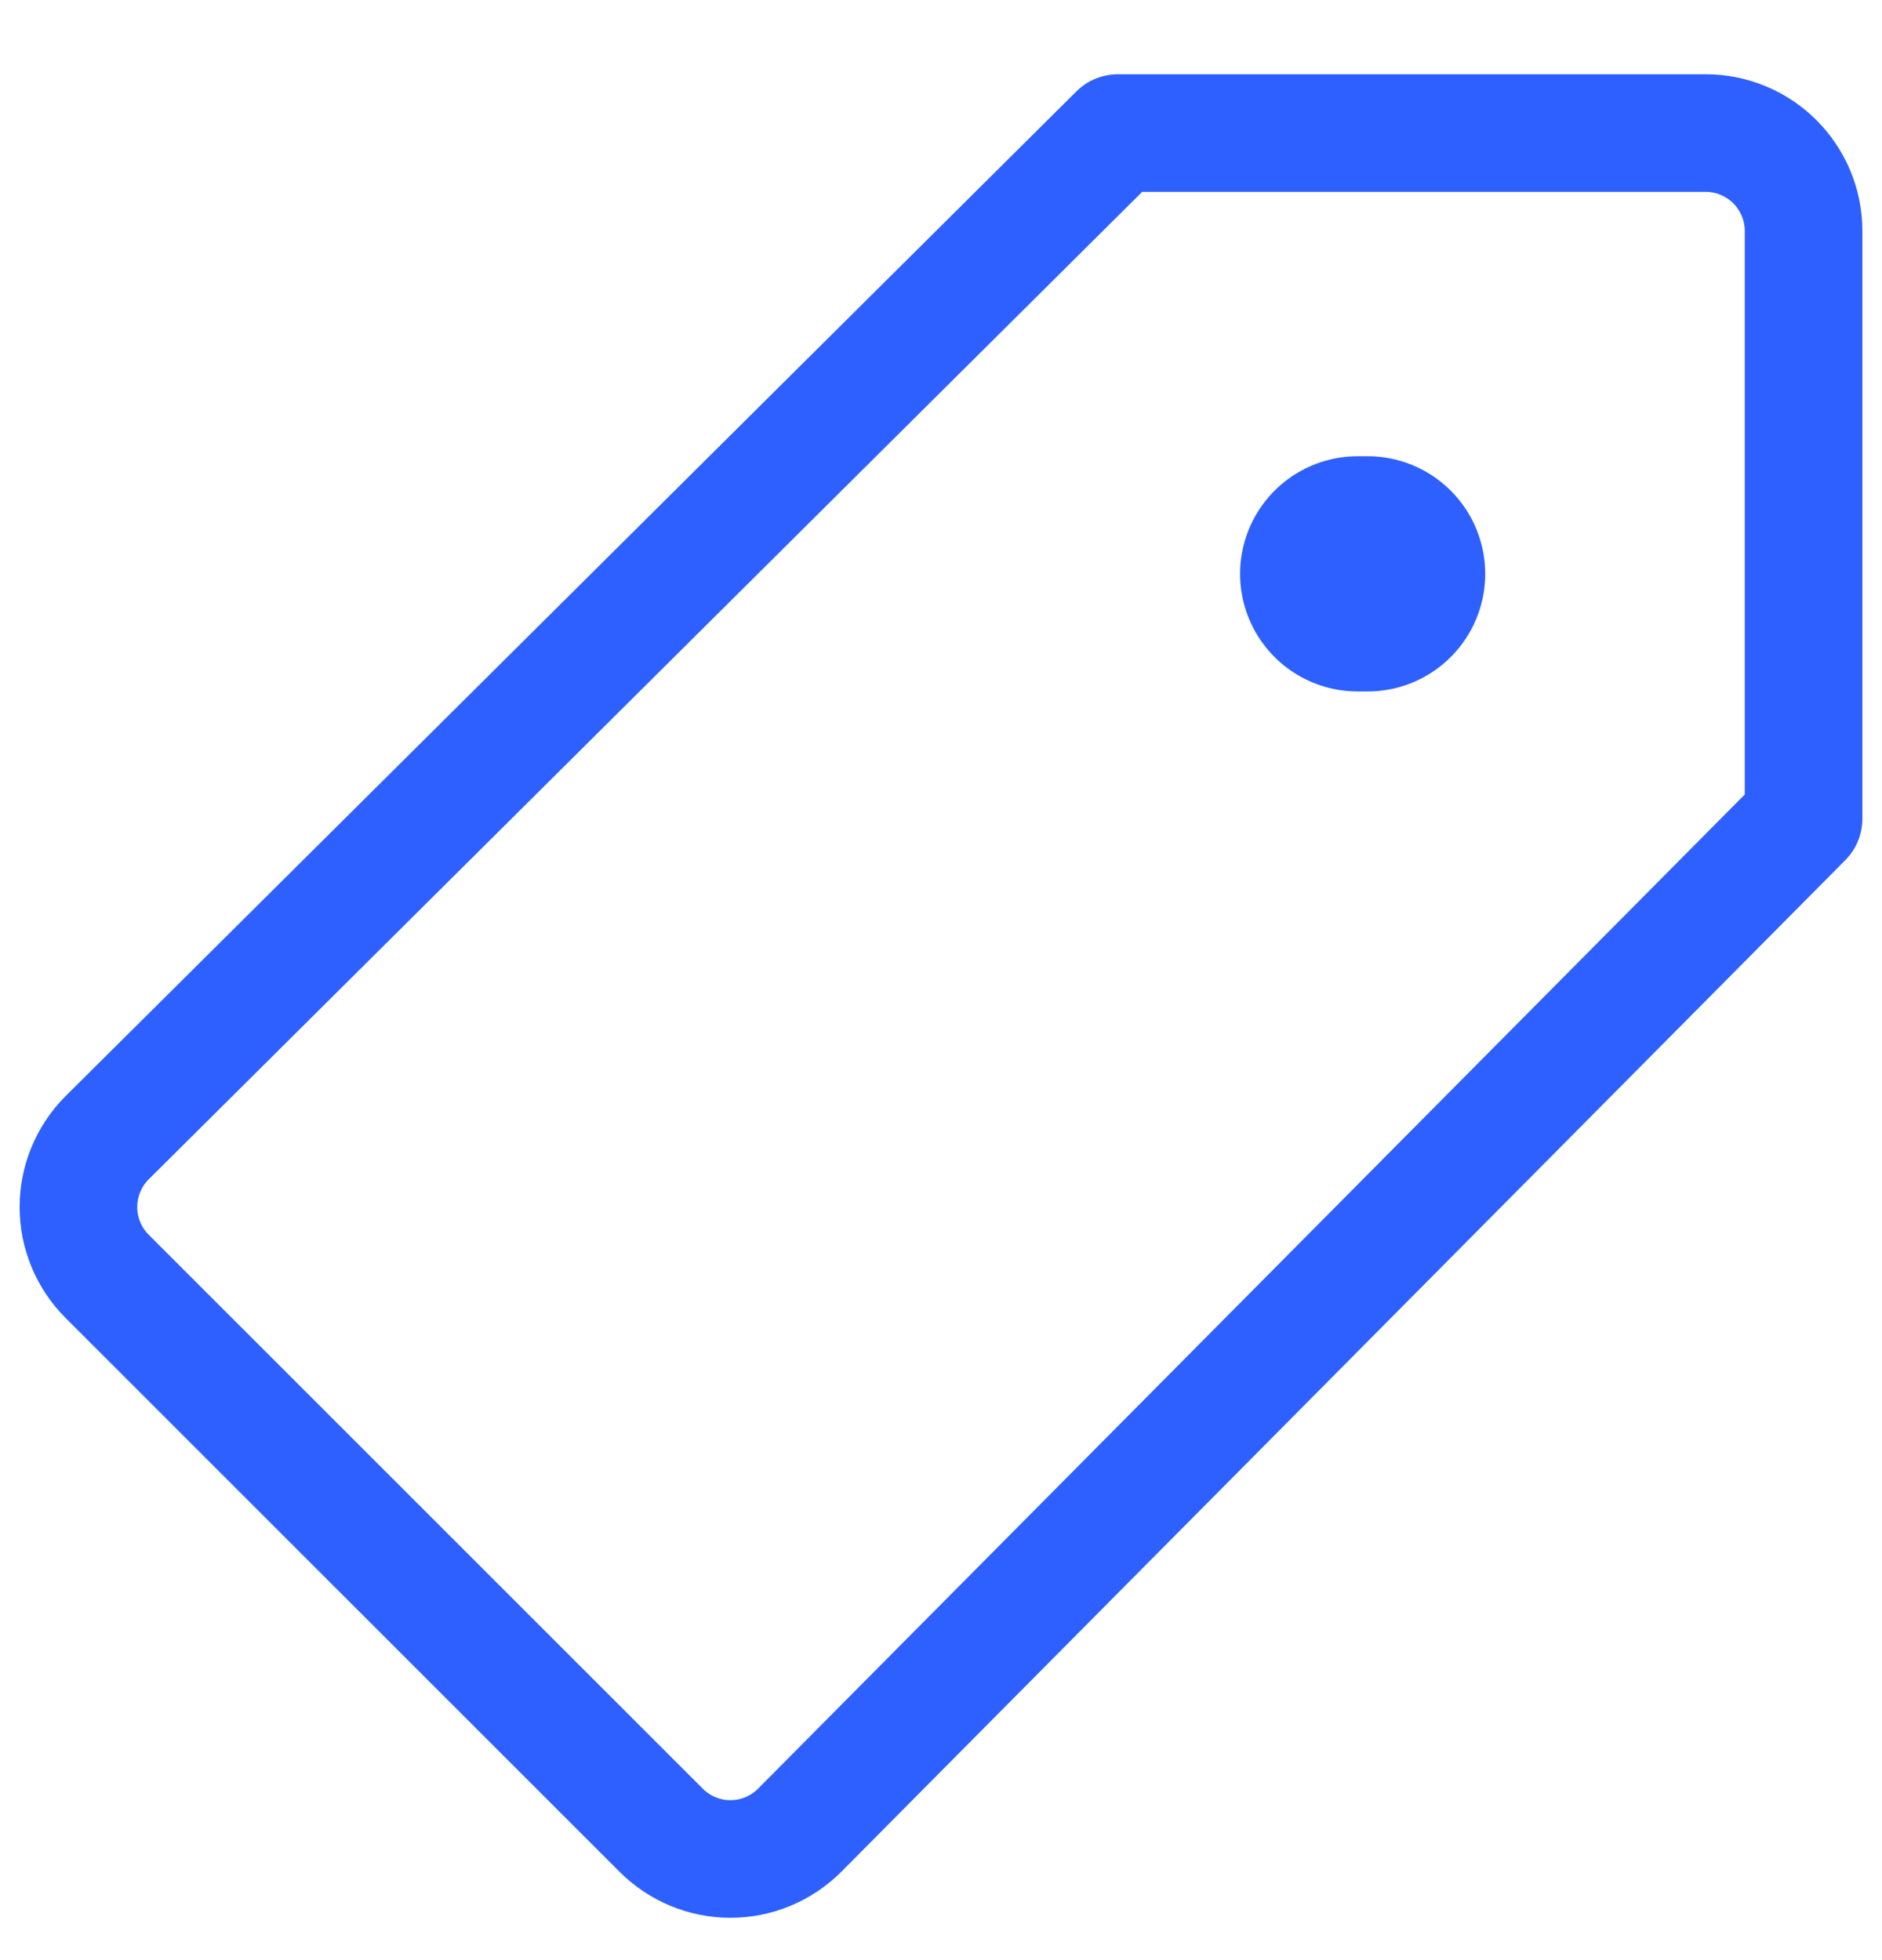 <svg width="24" height="25" viewBox="0 0 24 25" fill="none" xmlns="http://www.w3.org/2000/svg">
<path d="M17.314 7.319H17.44" stroke="#2D60FF" stroke-width="3" stroke-linecap="round" stroke-linejoin="round"/>
<path d="M23 10.442V2.946C23 2.615 22.868 2.297 22.634 2.063C22.4 1.829 22.082 1.697 21.751 1.697H14.256L1.363 14.514C1.131 14.748 1 15.065 1 15.395C1 15.725 1.131 16.042 1.363 16.276L8.434 23.346C8.668 23.579 8.985 23.71 9.315 23.71C9.645 23.71 9.961 23.579 10.195 23.346L23 10.442Z" stroke="#2D60FF" stroke-width="1.5" stroke-linecap="round" stroke-linejoin="round"/>
</svg>
